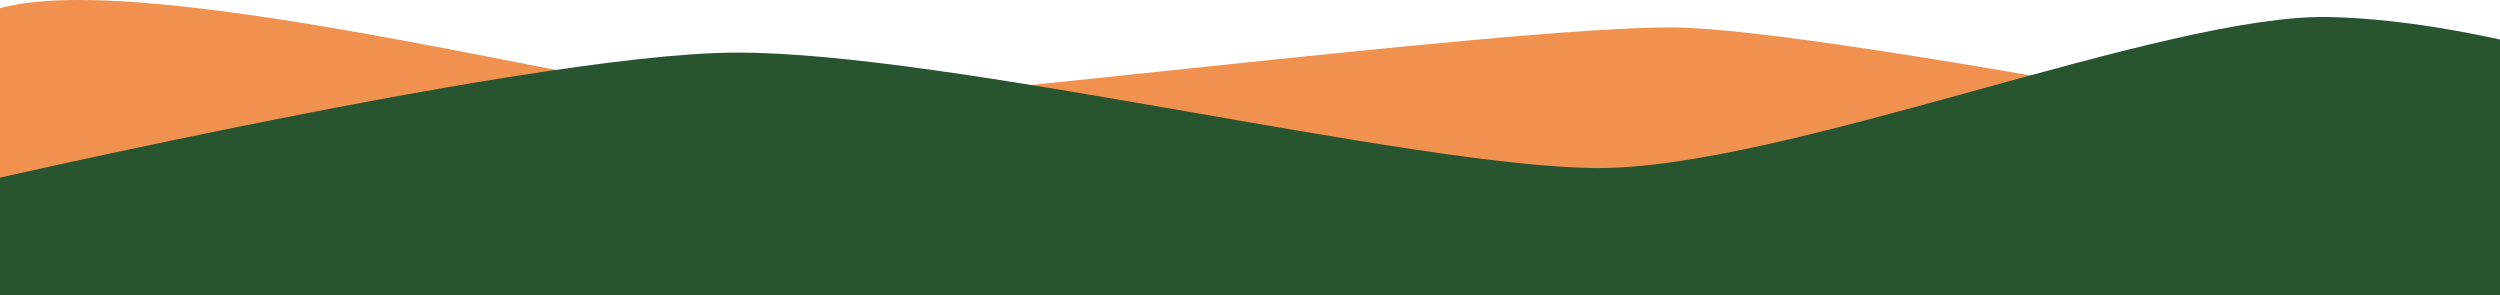 <svg width="1440" height="170" viewBox="0 0 1440 170" fill="none" xmlns="http://www.w3.org/2000/svg">
<path d="M448 60.798C379.5 60.298 85 -21.202 -2 5.298C-89 31.798 -16.5 262.298 -16.5 262.298H1476V101.298C1476 101.298 1058.5 16.298 963.5 15.798C868.5 15.298 516.5 61.298 448 60.798Z" fill="#F19150"/>
<path d="M423.5 30.298C301.5 30.798 -57 115.298 -57 115.298V265.298H1549V54.298C1549 54.298 1436.5 11.798 1341.5 9.798C1246.5 7.798 1026.5 97.798 919 96.798C811.5 95.798 545.5 29.798 423.5 30.298Z" fill="#285430"/>
</svg>
